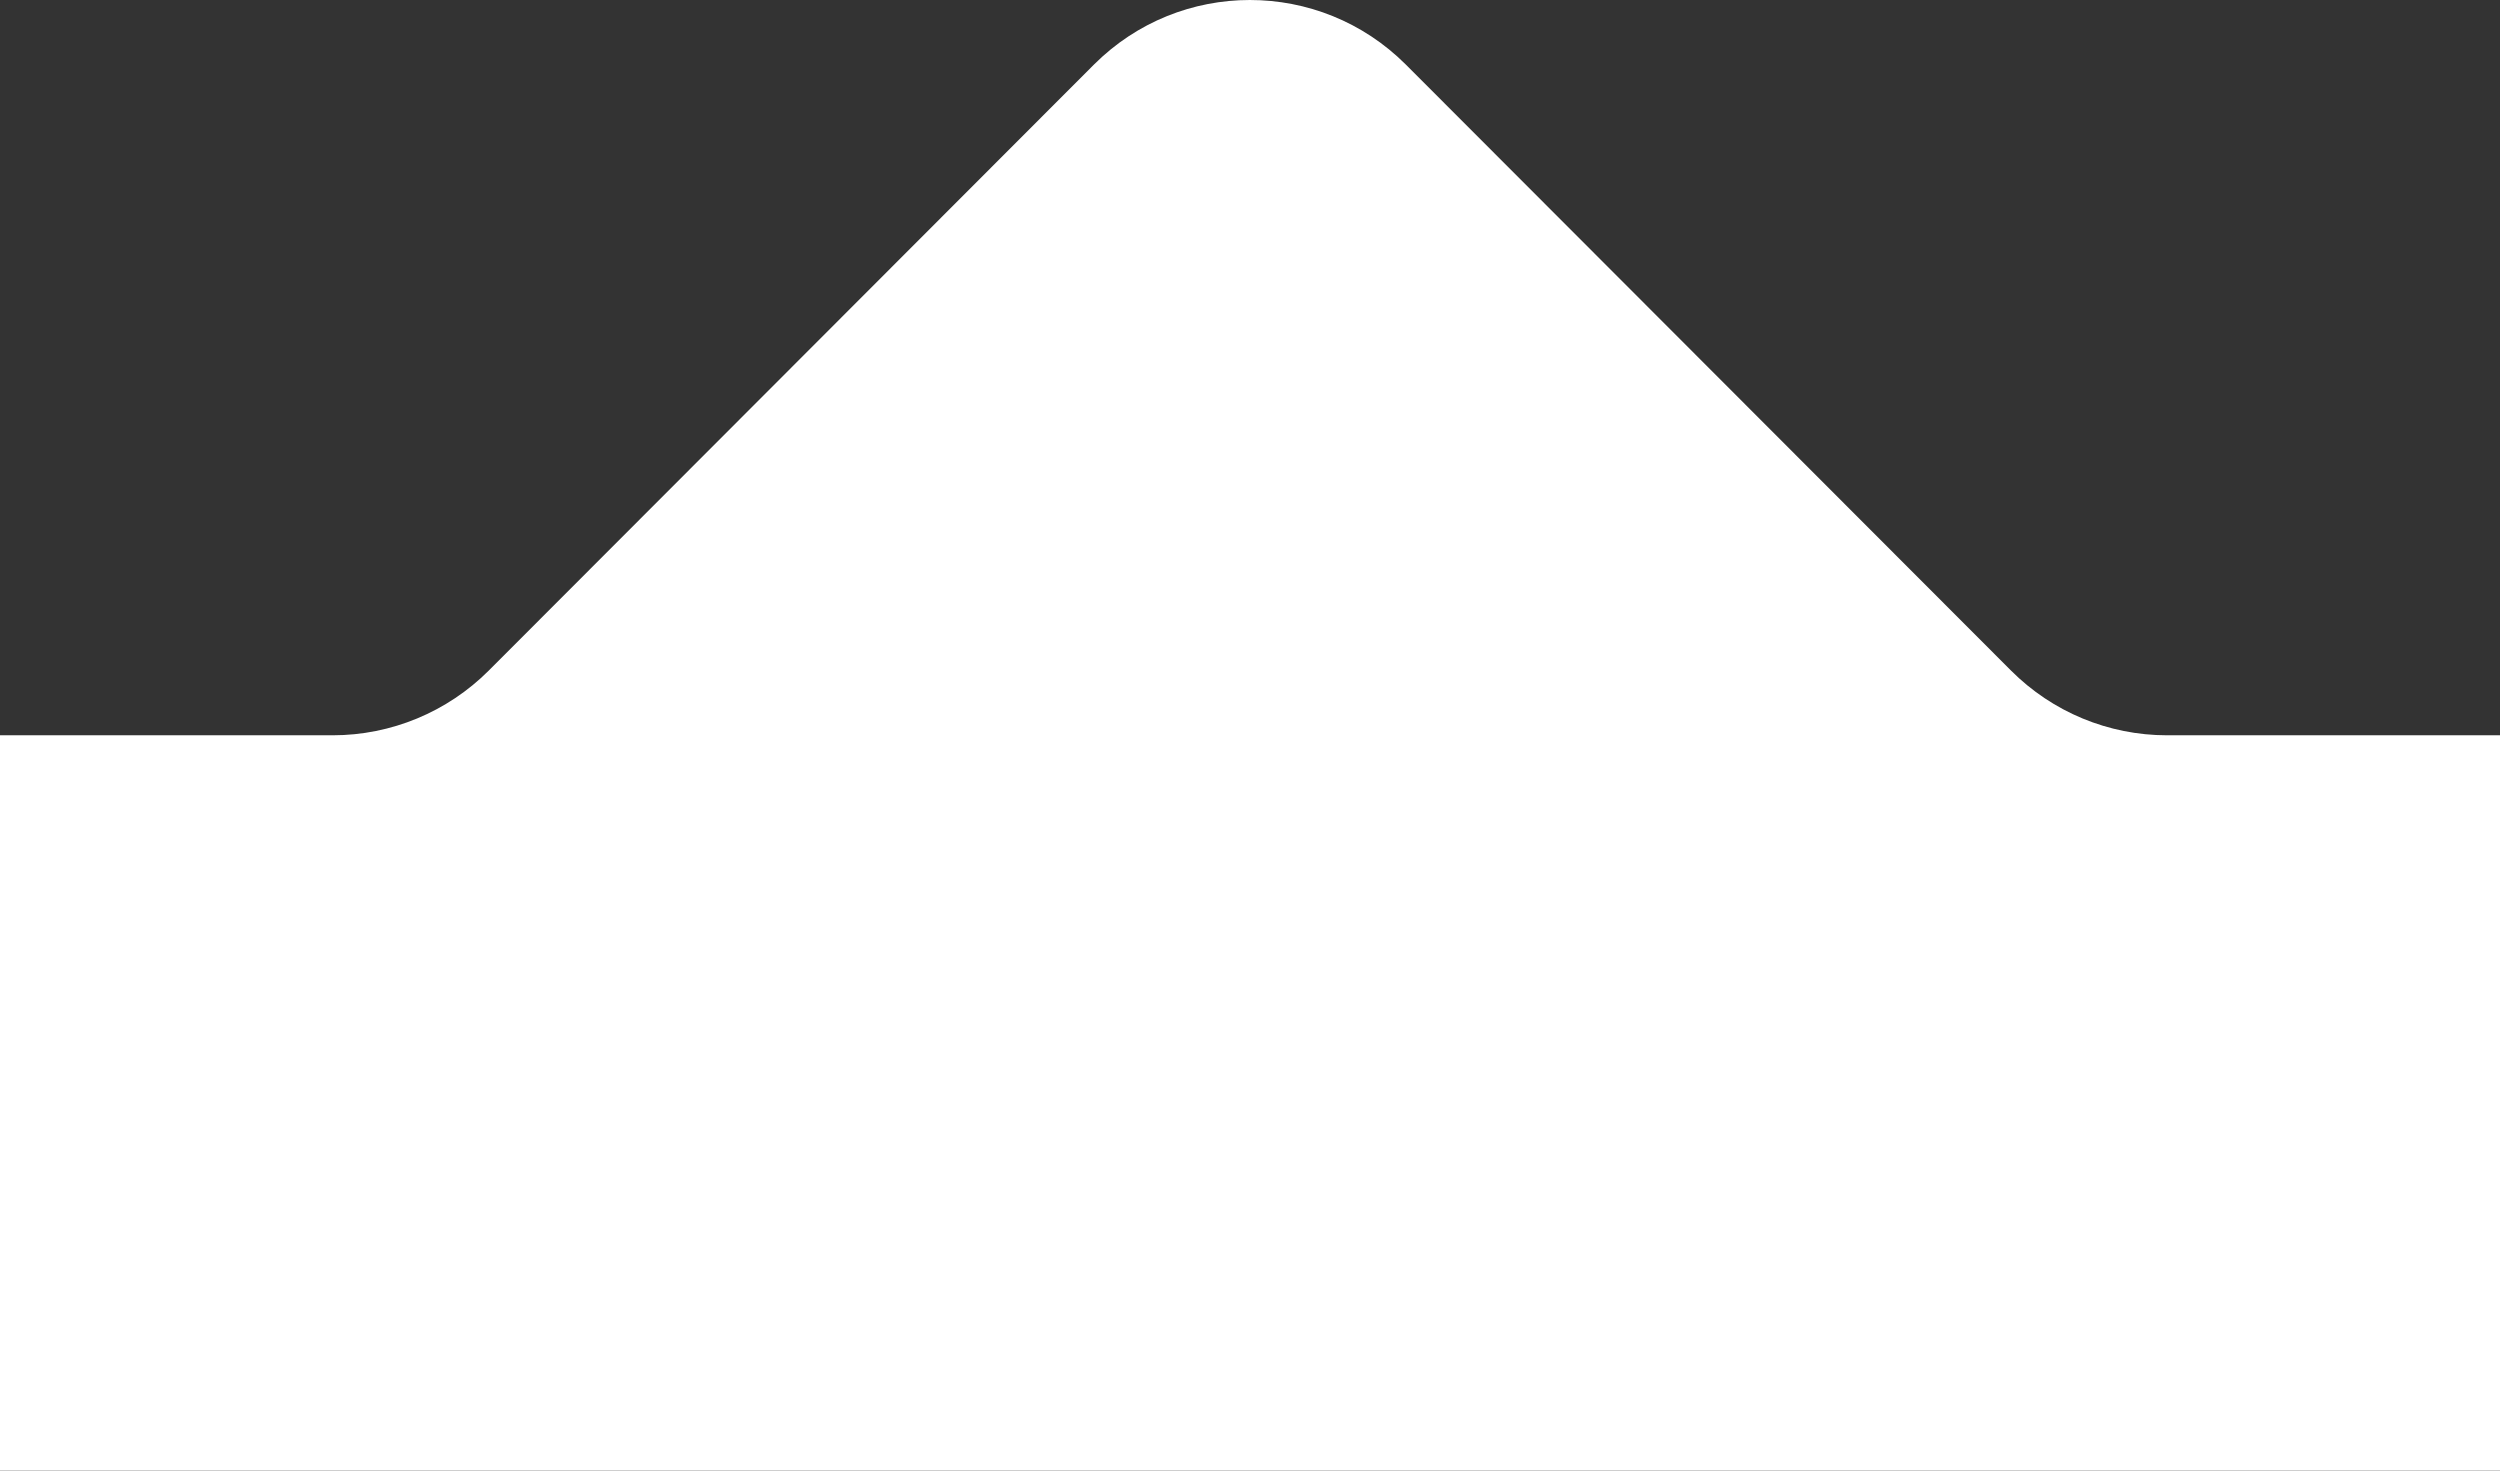 <svg xmlns="http://www.w3.org/2000/svg" width="34" height="20">
  <rect width="100%" height="100%" fill="#333333" stroke="none"/>
  <path fill="#FFF" fill-rule="evenodd" d="M29.472 10H34v10H0V10h4.524c.796 0 1.56-.317 2.123-.88L14.877.879c1.172-1.172 3.071-1.172 4.243 0l8.23 8.241C27.912 9.683 28.675 10 29.472 10z"/>
</svg>

